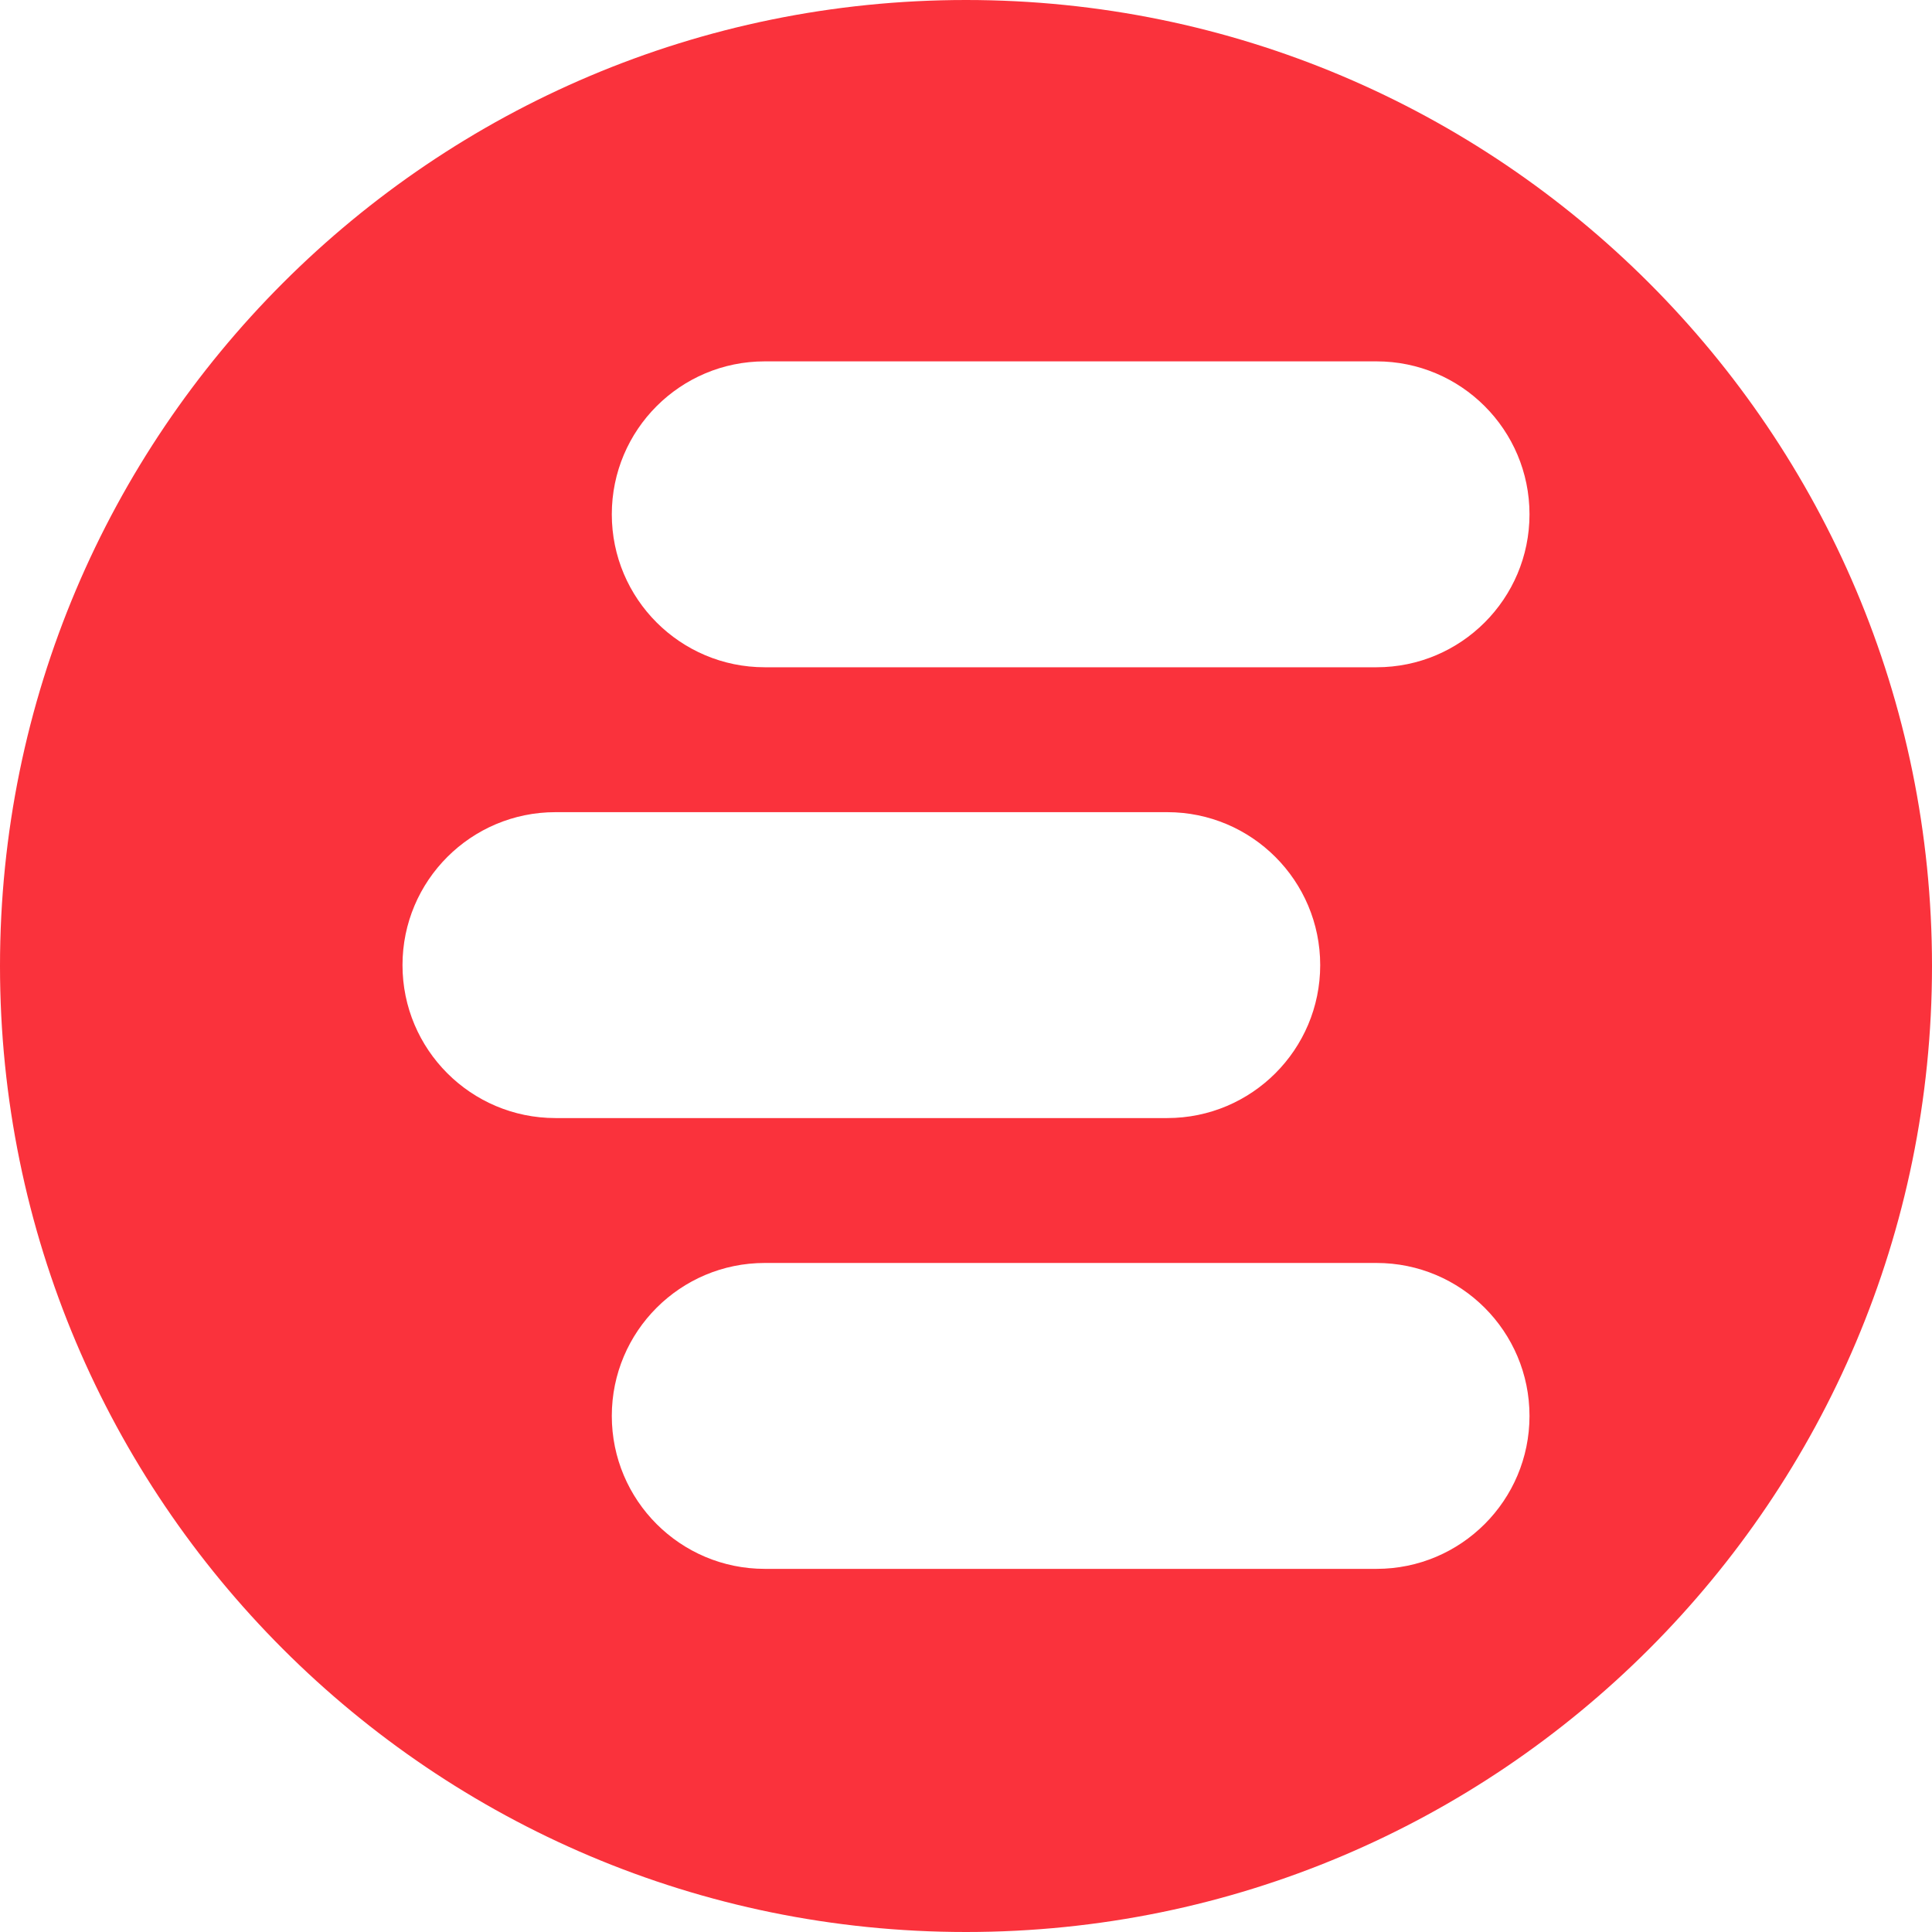 <svg width="24" height="24" viewBox="0 0 24 24" fill="none" xmlns="http://www.w3.org/2000/svg">
<rect x="0" y="0" width="24" height="24" fill="#333333" stroke="none"/>
<g clip-path="url(#clip0_0_3)">
<rect width="24" height="24" fill="white"/>
<path d="M0 12C0 18.627 5.373 24 12 24C18.627 24 24 18.627 24 12C24 5.373 18.627 0 12 0C5.373 0 0 5.373 0 12Z" fill="#FA323C"/>
<path d="M17.1 4.489H9.5C8.451 4.489 7.6 5.34 7.6 6.389C7.6 7.438 8.451 8.289 9.5 8.289H17.1C18.149 8.289 19 7.438 19 6.389C19 5.34 18.149 4.489 17.1 4.489Z" fill="white"/>
<path d="M17.1 15.689H9.5C8.451 15.689 7.6 16.54 7.6 17.589C7.6 18.638 8.451 19.489 9.5 19.489H17.1C18.149 19.489 19 18.638 19 17.589C19 16.54 18.149 15.689 17.1 15.689Z" fill="white"/>
<path d="M14.5 10.089H6.9C5.851 10.089 5 10.94 5 11.989C5 13.038 5.851 13.889 6.9 13.889H14.5C15.549 13.889 16.4 13.038 16.4 11.989C16.4 10.94 15.549 10.089 14.5 10.089Z" fill="white"/>
</g>
<defs>
<clipPath id="clip0_0_3">
<rect width="24" height="24" fill="white"/>
</clipPath>
</defs>
</svg>
